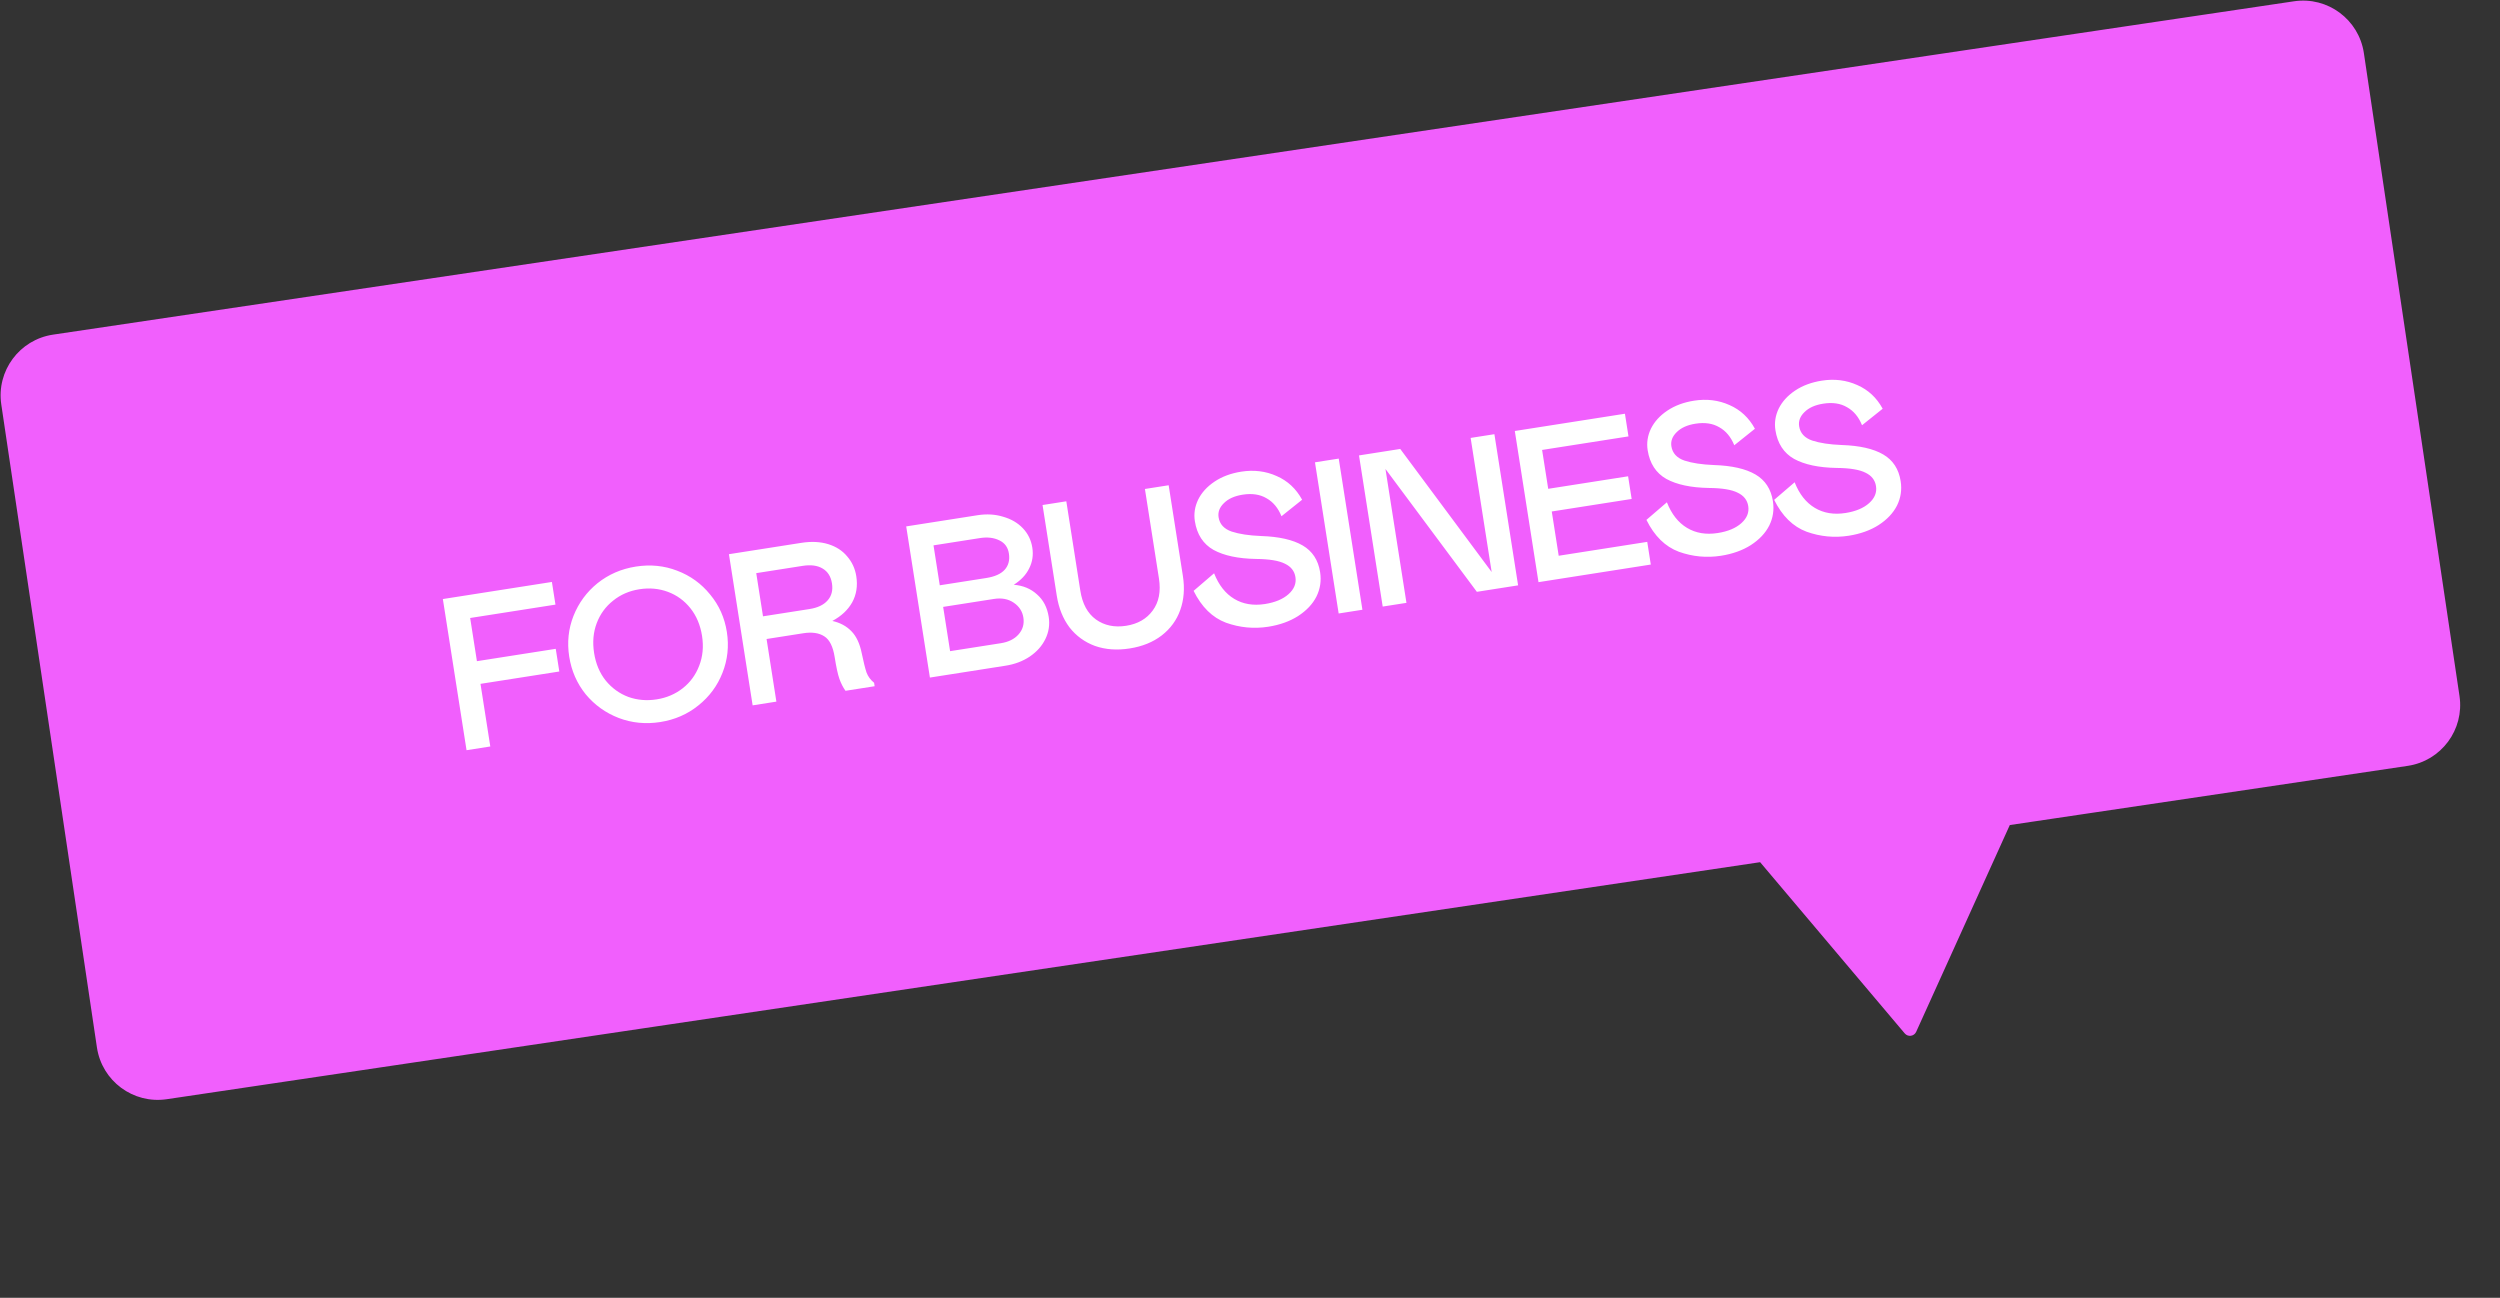 <svg width="183" height="95" viewBox="0 0 183 95" fill="none" xmlns="http://www.w3.org/2000/svg">
<rect x="0" y="0" width="183" height="95" fill="#333333" stroke="none"/>
<path fill-rule="evenodd" clip-rule="evenodd" d="M167.995 0.589C170.18 0.263 172.215 1.771 172.54 3.956L179.541 51.021C179.866 53.206 178.358 55.241 176.173 55.566L146.774 59.939L139.808 75.323L129.043 62.577L12.134 79.967C9.949 80.292 7.915 78.784 7.59 76.599L0.589 29.535C0.264 27.349 1.771 25.314 3.957 24.989L167.995 0.589Z" fill="#F15FFD"/>
<path d="M172.54 3.956L172.045 4.03L172.54 3.956ZM179.541 51.021L180.035 50.948L179.541 51.021ZM146.774 59.939L146.319 59.733C146.389 59.578 146.533 59.47 146.701 59.445L146.774 59.939ZM139.808 75.323L140.264 75.529C140.193 75.686 140.047 75.795 139.877 75.818C139.707 75.842 139.537 75.777 139.426 75.645L139.808 75.323ZM129.043 62.577L128.97 62.082C129.141 62.057 129.314 62.122 129.425 62.254L129.043 62.577ZM172.045 4.03C171.761 2.118 169.98 0.799 168.069 1.083L167.921 0.094C170.38 -0.272 172.669 1.425 173.035 3.883L172.045 4.03ZM179.046 51.095L172.045 4.03L173.035 3.883L180.035 50.948L179.046 51.095ZM176.099 55.072C178.011 54.787 179.331 53.007 179.046 51.095L180.035 50.948C180.401 53.406 178.705 55.695 176.247 56.061L176.099 55.072ZM146.701 59.445L176.099 55.072L176.247 56.061L146.848 60.434L146.701 59.445ZM139.353 75.117L146.319 59.733L147.23 60.145L140.264 75.529L139.353 75.117ZM129.425 62.254L140.19 75L139.426 75.645L128.661 62.899L129.425 62.254ZM12.061 79.473L128.97 62.082L129.117 63.071L12.208 80.462L12.061 79.473ZM8.084 76.526C8.368 78.438 10.149 79.757 12.061 79.473L12.208 80.462C9.75 80.827 7.461 79.131 7.095 76.673L8.084 76.526ZM1.083 29.461L8.084 76.526L7.095 76.673L0.094 29.608L1.083 29.461ZM4.03 25.484C2.118 25.768 0.799 27.549 1.083 29.461L0.094 29.608C-0.272 27.15 1.425 24.861 3.883 24.495L4.03 25.484ZM168.069 1.083L4.03 25.484L3.883 24.495L167.921 0.094L168.069 1.083Z" fill="#F15FFD"/>
<path d="M40.399 42.599L40.66 44.258L34.416 45.237L34.911 48.398L40.681 47.494L40.941 49.154L35.172 50.058L35.89 54.642L34.151 54.915L32.417 43.85L40.399 42.599ZM41.667 48.068C41.504 47.025 41.607 46.032 41.978 45.088C42.357 44.133 42.944 43.333 43.739 42.69C44.545 42.046 45.48 41.64 46.545 41.473C47.609 41.306 48.618 41.407 49.572 41.776C50.537 42.143 51.34 42.724 51.983 43.52C52.635 44.303 53.043 45.216 53.206 46.259C53.37 47.302 53.262 48.302 52.883 49.257C52.513 50.201 51.925 50.995 51.119 51.639C50.323 52.282 49.393 52.687 48.329 52.854C47.265 53.021 46.25 52.921 45.286 52.554C44.332 52.185 43.529 51.609 42.877 50.826C42.234 50.031 41.831 49.111 41.667 48.068ZM43.488 47.799C43.612 48.589 43.895 49.263 44.339 49.819C44.793 50.374 45.347 50.773 46 51.017C46.652 51.249 47.342 51.308 48.069 51.194C48.796 51.08 49.433 50.808 49.981 50.376C50.529 49.945 50.929 49.396 51.181 48.731C51.443 48.063 51.513 47.334 51.389 46.544C51.265 45.754 50.981 45.08 50.538 44.523C50.094 43.967 49.545 43.567 48.892 43.324C48.238 43.081 47.543 43.017 46.805 43.133C46.067 43.248 45.425 43.527 44.879 43.969C44.332 44.401 43.932 44.949 43.68 45.615C43.428 46.281 43.364 47.009 43.488 47.799ZM61.89 50.566C61.71 50.314 61.562 50.024 61.446 49.697C61.328 49.359 61.212 48.826 61.098 48.099C60.977 47.33 60.725 46.824 60.342 46.582C59.957 46.329 59.443 46.253 58.8 46.354L56.113 46.775L56.831 51.359L55.093 51.632L53.358 40.567L58.653 39.737C59.391 39.621 60.049 39.653 60.628 39.832C61.207 40.011 61.669 40.311 62.016 40.732C62.372 41.141 62.593 41.624 62.681 42.183C62.791 42.889 62.691 43.525 62.381 44.092C62.069 44.648 61.584 45.102 60.926 45.454C61.497 45.58 61.962 45.831 62.324 46.206C62.683 46.571 62.934 47.104 63.076 47.805C63.209 48.443 63.326 48.916 63.428 49.224C63.539 49.52 63.725 49.771 63.984 49.979L64.023 50.232L61.89 50.566ZM59.251 44.583C59.852 44.489 60.294 44.279 60.578 43.954C60.872 43.627 60.979 43.211 60.9 42.705C60.821 42.199 60.591 41.835 60.211 41.614C59.841 41.392 59.356 41.327 58.755 41.421L55.357 41.954L55.852 45.115L59.251 44.583ZM66.334 38.533L71.55 37.715C72.225 37.609 72.851 37.646 73.43 37.825C74.017 37.992 74.499 38.273 74.874 38.668C75.249 39.062 75.479 39.534 75.565 40.082C75.651 40.63 75.574 41.138 75.335 41.608C75.106 42.076 74.731 42.474 74.21 42.804C74.889 42.86 75.455 43.095 75.908 43.51C76.371 43.913 76.657 44.462 76.766 45.157C76.855 45.726 76.772 46.268 76.519 46.783C76.273 47.286 75.892 47.712 75.375 48.063C74.867 48.402 74.275 48.625 73.601 48.73L68.069 49.598L66.334 38.533ZM72.19 42.311C72.811 42.214 73.261 42.014 73.537 41.712C73.823 41.397 73.927 40.997 73.851 40.512C73.78 40.059 73.546 39.74 73.15 39.553C72.752 39.357 72.279 39.301 71.731 39.387L68.333 39.92L68.791 42.844L72.19 42.311ZM73.262 47.083C73.82 46.995 74.251 46.782 74.554 46.443C74.866 46.092 74.985 45.679 74.911 45.205C74.84 44.752 74.605 44.389 74.206 44.117C73.807 43.845 73.323 43.753 72.754 43.843L69.039 44.425L69.547 47.665L73.262 47.083ZM78.054 36.695L79.08 43.239C79.23 44.198 79.61 44.9 80.22 45.344C80.84 45.787 81.576 45.941 82.43 45.808C83.284 45.674 83.933 45.302 84.377 44.693C84.832 44.081 84.984 43.296 84.834 42.337L83.808 35.793L85.546 35.521L86.587 42.16C86.729 43.066 86.665 43.897 86.395 44.652C86.133 45.394 85.68 46.016 85.035 46.517C84.399 47.005 83.618 47.322 82.69 47.467C81.763 47.613 80.916 47.551 80.151 47.282C79.394 47.002 78.773 46.548 78.286 45.923C77.808 45.285 77.498 44.513 77.356 43.607L76.315 36.968L78.054 36.695ZM93.804 37.789C93.557 37.18 93.192 36.741 92.707 36.471C92.231 36.19 91.65 36.102 90.965 36.21C90.365 36.304 89.906 36.511 89.589 36.831C89.27 37.14 89.141 37.484 89.2 37.863C89.279 38.369 89.599 38.718 90.158 38.911C90.716 39.094 91.434 39.203 92.314 39.237C93.627 39.28 94.641 39.51 95.354 39.927C96.067 40.344 96.493 40.995 96.632 41.881C96.731 42.513 96.641 43.11 96.362 43.672C96.081 44.224 95.632 44.699 95.015 45.098C94.406 45.485 93.68 45.745 92.837 45.877C91.783 46.042 90.753 45.944 89.746 45.584C88.749 45.211 87.957 44.434 87.372 43.251L88.871 41.964C89.212 42.828 89.704 43.453 90.347 43.838C90.99 44.223 91.739 44.348 92.593 44.215C93.341 44.097 93.918 43.855 94.325 43.489C94.732 43.123 94.899 42.708 94.826 42.245C94.757 41.802 94.501 41.475 94.057 41.264C93.623 41.041 92.919 40.924 91.946 40.915C90.636 40.893 89.597 40.673 88.83 40.253C88.071 39.822 87.616 39.121 87.464 38.152C87.379 37.614 87.459 37.089 87.703 36.576C87.957 36.061 88.357 35.62 88.904 35.254C89.451 34.887 90.104 34.644 90.863 34.525C91.79 34.38 92.655 34.487 93.456 34.848C94.256 35.197 94.876 35.775 95.315 36.581L93.804 37.789ZM96.256 33.842L97.995 33.569L99.729 44.634L97.99 44.907L96.256 33.842ZM102.952 44.129L101.214 44.401L99.479 33.337L102.498 32.863L109.19 41.872L107.651 32.056L109.39 31.783L111.125 42.848L108.106 43.321L101.416 34.329L102.952 44.129ZM118.945 30.285L119.205 31.945L112.882 32.936L113.329 35.781L119.177 34.864L119.437 36.524L113.589 37.441L114.097 40.681L120.578 39.665L120.838 41.325L112.618 42.614L110.884 31.549L118.945 30.285ZM126.949 32.593C126.703 31.984 126.337 31.545 125.852 31.275C125.376 30.994 124.795 30.906 124.11 31.014C123.51 31.108 123.051 31.315 122.734 31.634C122.415 31.944 122.286 32.288 122.345 32.667C122.424 33.173 122.744 33.522 123.303 33.715C123.861 33.898 124.58 34.007 125.46 34.041C126.773 34.084 127.786 34.314 128.499 34.731C129.212 35.148 129.638 35.799 129.777 36.685C129.876 37.317 129.786 37.914 129.507 38.476C129.227 39.027 128.777 39.503 128.16 39.902C127.551 40.289 126.825 40.548 125.982 40.681C124.928 40.846 123.898 40.748 122.891 40.388C121.894 40.015 121.102 39.238 120.518 38.055L122.016 36.768C122.357 37.632 122.849 38.257 123.492 38.642C124.136 39.027 124.884 39.152 125.738 39.018C126.486 38.901 127.063 38.659 127.47 38.293C127.877 37.927 128.044 37.512 127.972 37.049C127.902 36.606 127.646 36.279 127.202 36.068C126.768 35.844 126.064 35.728 125.091 35.719C123.781 35.697 122.742 35.477 121.975 35.057C121.216 34.626 120.761 33.925 120.609 32.956C120.525 32.418 120.604 31.893 120.848 31.38C121.102 30.865 121.502 30.424 122.049 30.058C122.597 29.691 123.25 29.448 124.008 29.329C124.936 29.184 125.8 29.291 126.601 29.651C127.401 30.001 128.021 30.579 128.46 31.385L126.949 32.593ZM136.301 31.127C136.054 30.518 135.688 30.079 135.203 29.809C134.727 29.528 134.147 29.44 133.462 29.548C132.861 29.642 132.402 29.849 132.085 30.169C131.767 30.477 131.637 30.822 131.697 31.201C131.776 31.707 132.095 32.056 132.654 32.249C133.212 32.432 133.931 32.541 134.811 32.575C136.124 32.618 137.137 32.848 137.85 33.265C138.564 33.682 138.99 34.333 139.128 35.219C139.228 35.851 139.138 36.448 138.859 37.01C138.578 37.561 138.129 38.037 137.511 38.436C136.902 38.823 136.177 39.082 135.334 39.215C134.28 39.38 133.25 39.282 132.243 38.922C131.245 38.549 130.454 37.772 129.869 36.589L131.368 35.302C131.708 36.166 132.2 36.791 132.844 37.176C133.487 37.561 134.236 37.686 135.089 37.552C135.837 37.435 136.415 37.193 136.822 36.827C137.229 36.461 137.396 36.046 137.323 35.583C137.254 35.14 136.997 34.813 136.554 34.602C136.119 34.379 135.416 34.262 134.442 34.253C133.133 34.231 132.094 34.011 131.326 33.591C130.568 33.16 130.112 32.459 129.96 31.489C129.876 30.952 129.956 30.427 130.199 29.913C130.453 29.399 130.854 28.958 131.401 28.591C131.948 28.225 132.601 27.982 133.36 27.863C134.287 27.718 135.151 27.825 135.953 28.186C136.753 28.535 137.372 29.113 137.812 29.919L136.301 31.127Z" fill="white"/>
</svg>

